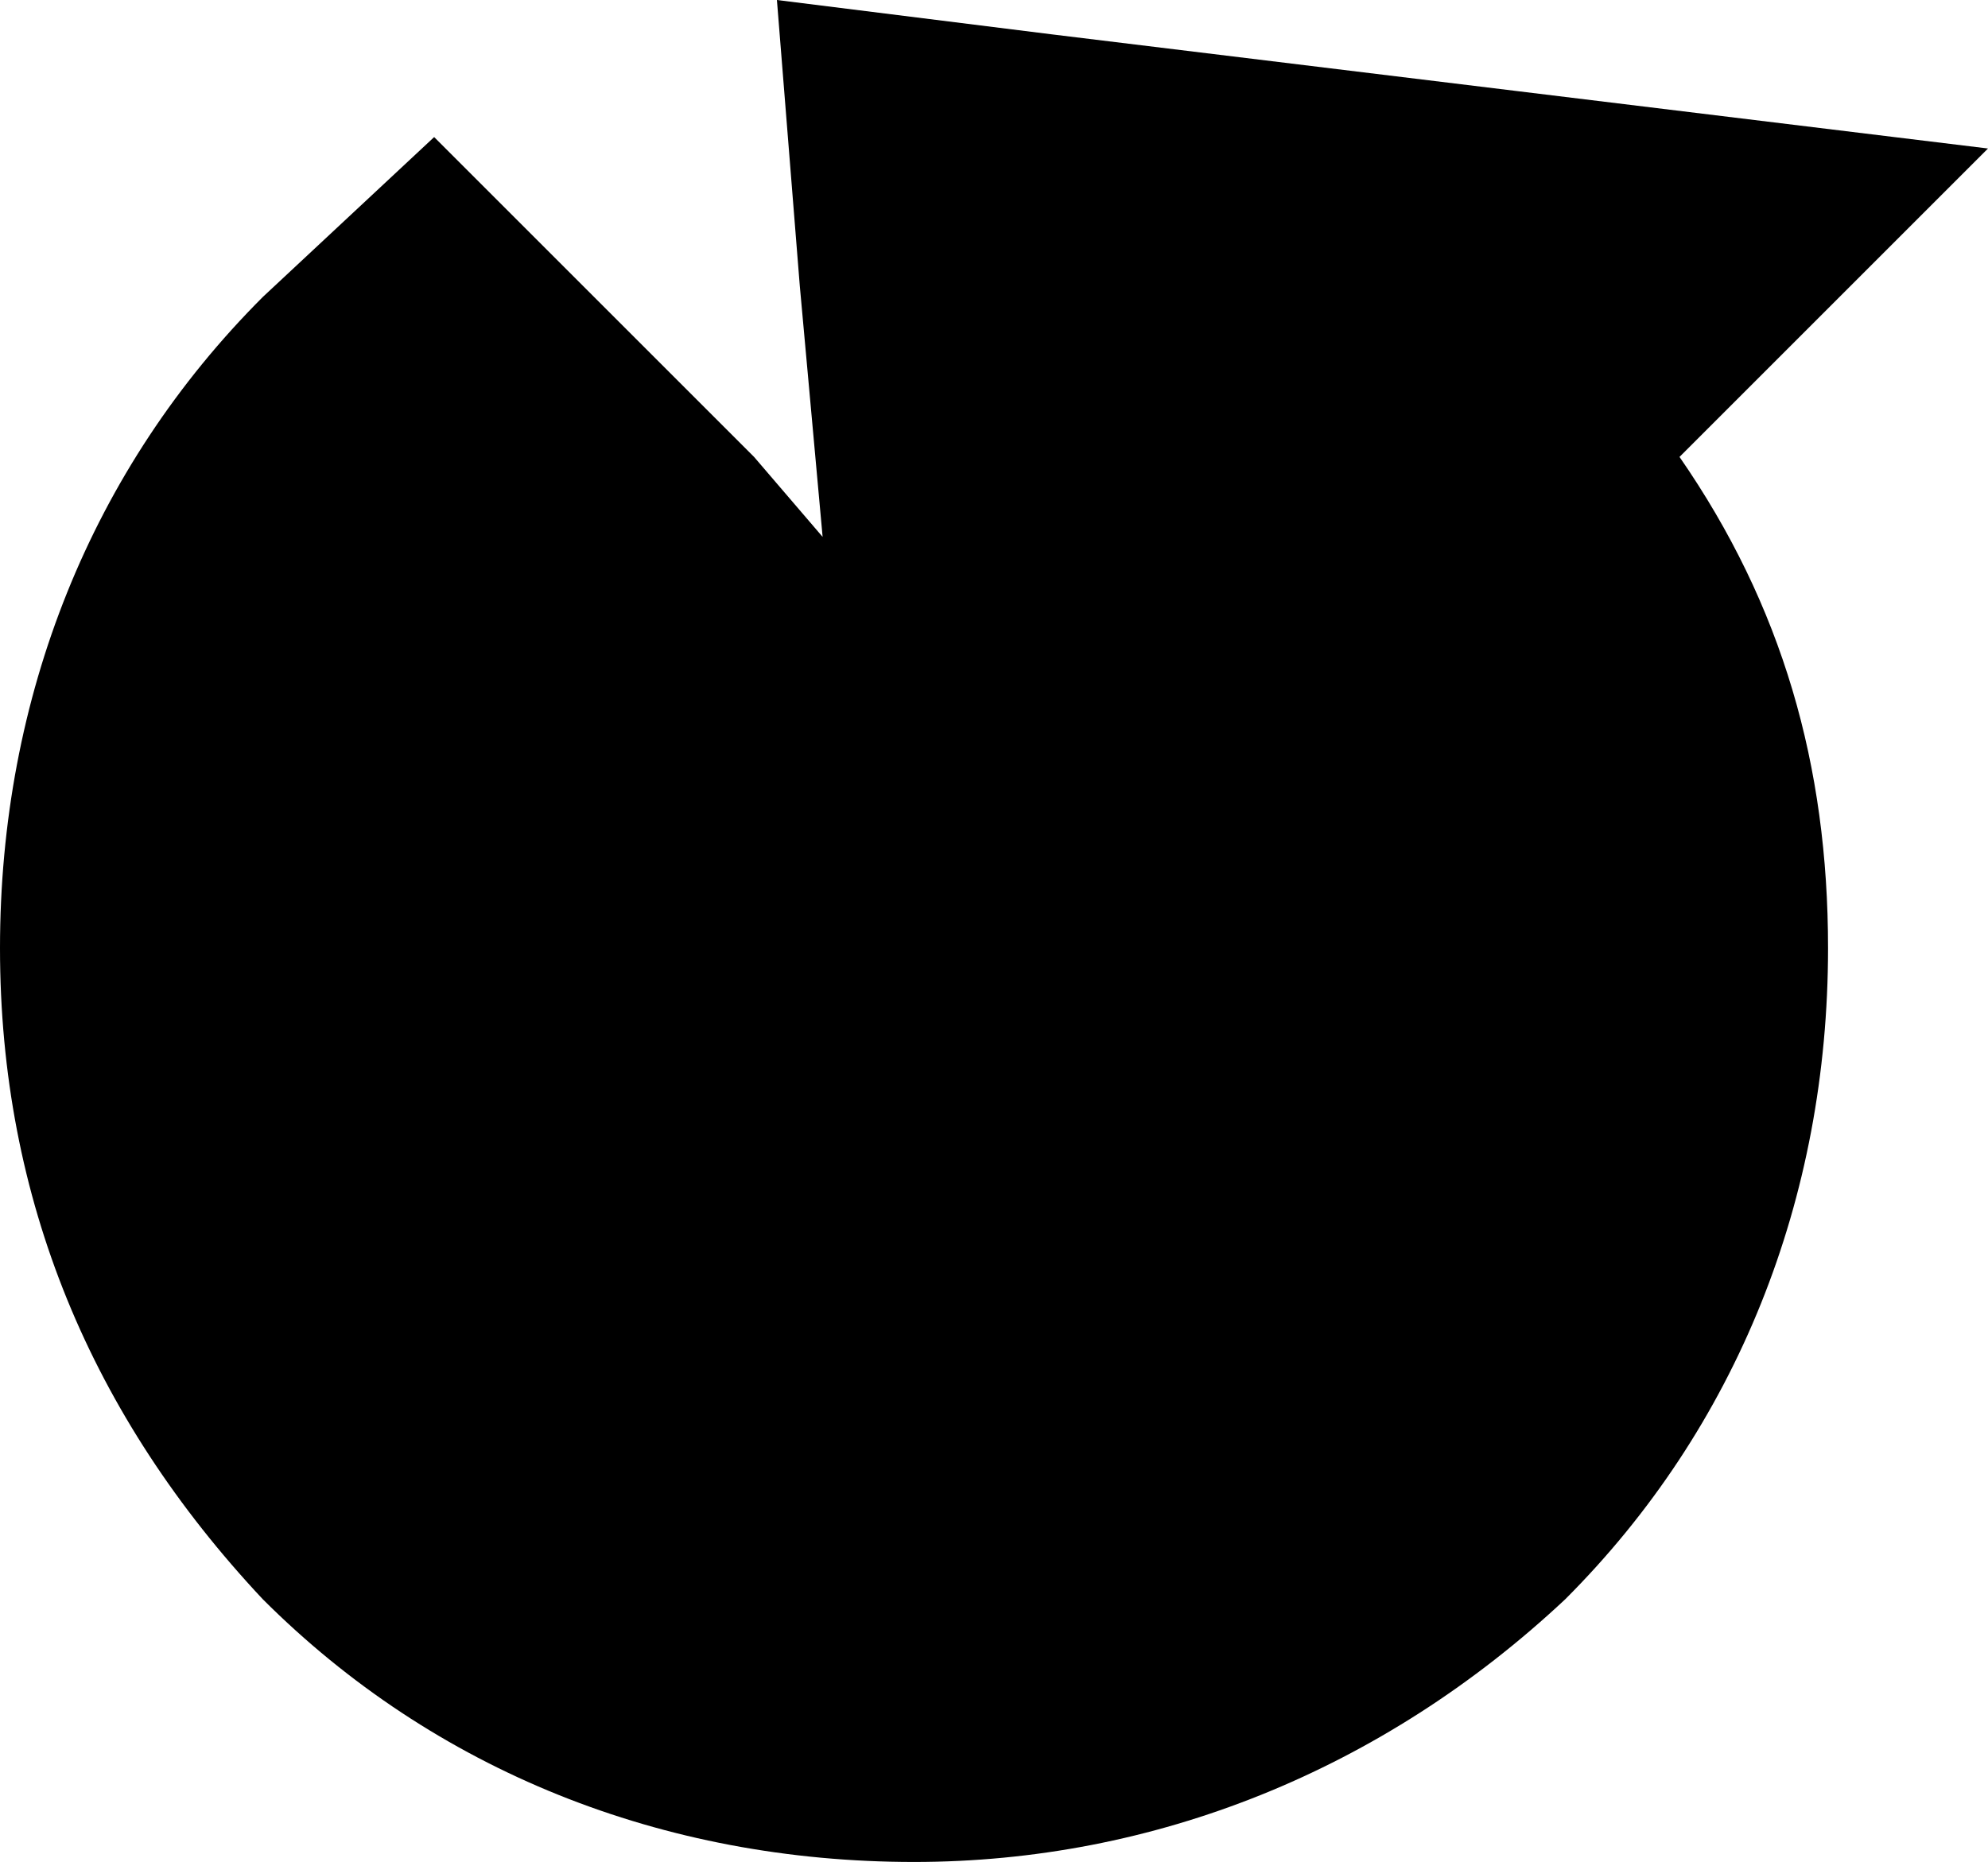 <?xml version="1.0" encoding="utf-8"?>
<!-- Generator: Adobe Illustrator 19.1.1, SVG Export Plug-In . SVG Version: 6.00 Build 0)  -->
<svg version="1.1" id="IOS_copy" xmlns="http://www.w3.org/2000/svg" xmlns:xlink="http://www.w3.org/1999/xlink" x="0px" y="0px"
	 viewBox="0 0 17.4 16.3" enable-background="new 0 0 17.4 16.3" xml:space="preserve">
<path d="M9.2,0.3L6.8,0L7,2.5l0.2,2.2L6.6,4L5.2,2.6L3.8,1.2L2.3,2.6C0.8,4.1,0,6.1,0,8.3s0.8,4.1,2.3,5.7c1.5,1.5,3.5,2.3,5.7,2.3
	c2.1,0,4.1-0.8,5.7-2.3c1.5-1.5,2.3-3.5,2.3-5.7c0-1.6-0.4-3-1.3-4.3l2.7-2.7l-4.1-0.5L9.2,0.3z"/>
</svg>
